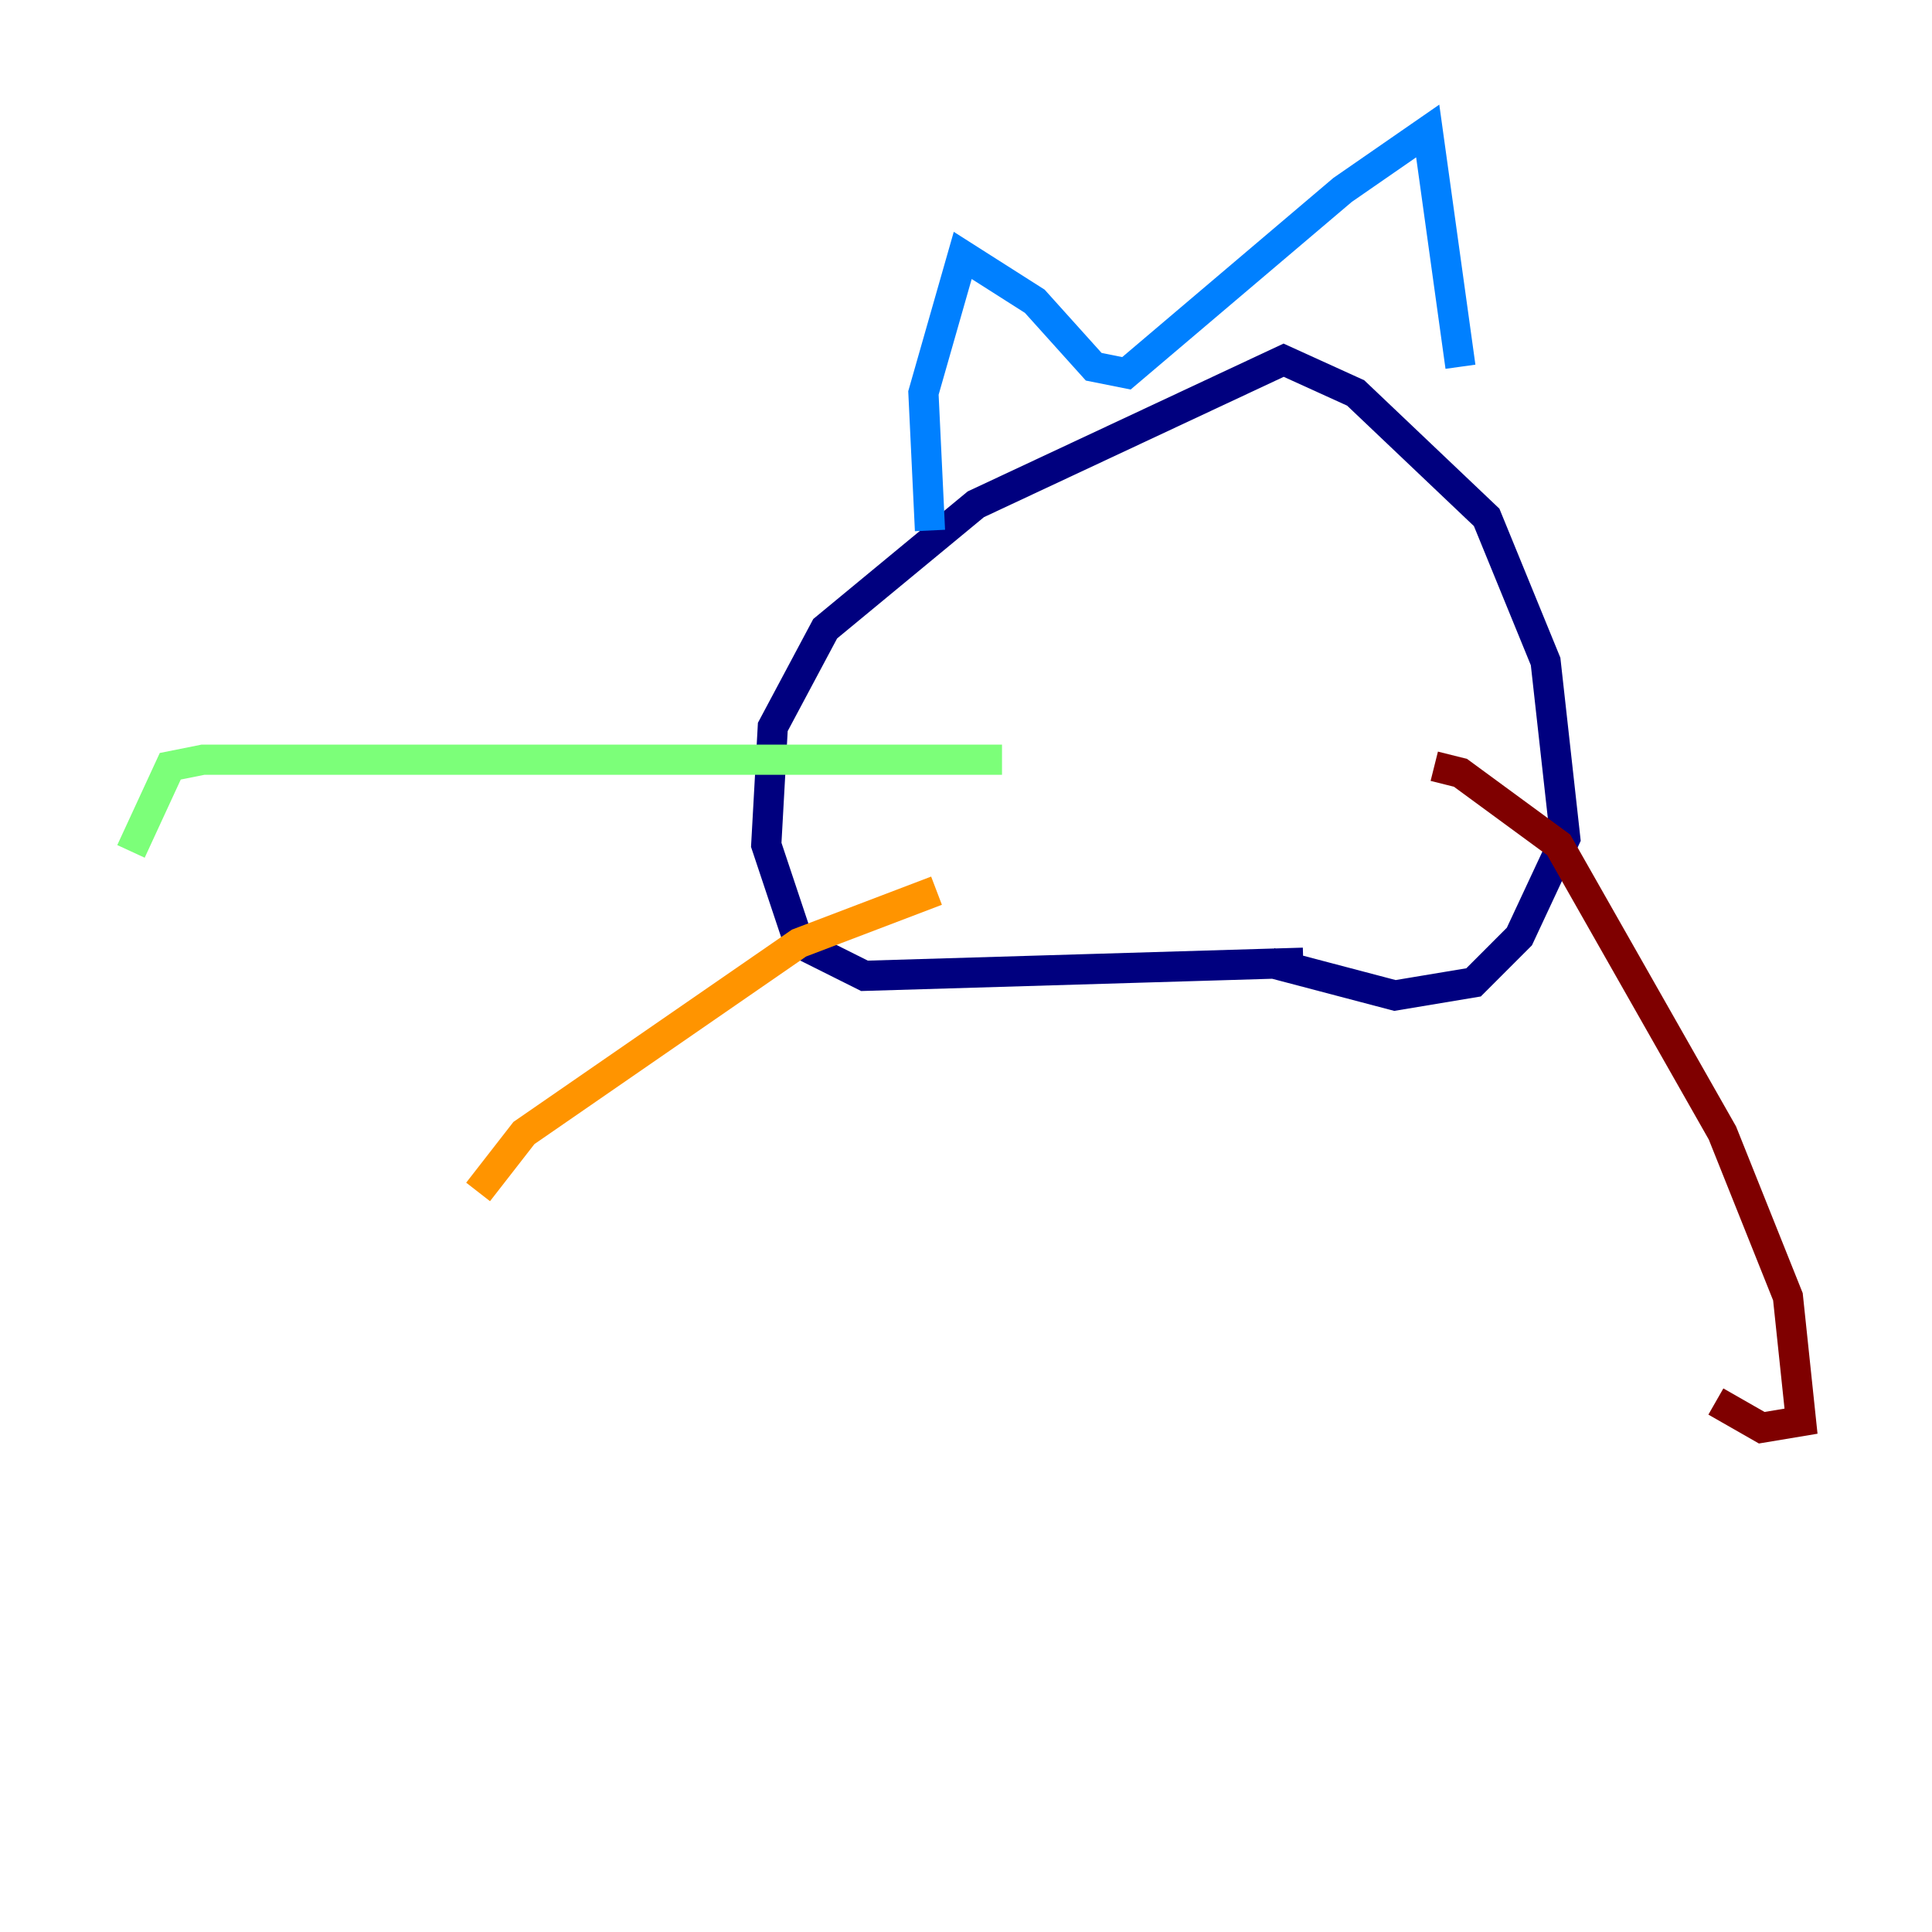 <?xml version="1.0" encoding="utf-8" ?>
<svg baseProfile="tiny" height="128" version="1.2" viewBox="0,0,128,128" width="128" xmlns="http://www.w3.org/2000/svg" xmlns:ev="http://www.w3.org/2001/xml-events" xmlns:xlink="http://www.w3.org/1999/xlink"><defs /><polyline fill="none" points="86.346,63.783 57.275,64.651 52.936,62.481 50.766,55.973 51.2,48.163 54.671,41.654 64.651,33.41 85.044,23.864 89.817,26.034 98.495,34.278 102.4,43.824 103.702,55.539 100.664,62.047 97.627,65.085 92.42,65.953 84.176,63.783" stroke="#00007f" stroke-width="2" /><polyline fill="none" points="61.614,35.146 61.18,26.034 63.783,16.922 68.556,19.959 72.461,24.298 74.63,24.732 88.949,12.583 94.59,8.678 96.759,24.298" stroke="#0080ff" stroke-width="2" /><polyline fill="none" points="66.386,50.332 13.451,50.332 11.281,50.766 8.678,56.407" stroke="#7cff79" stroke-width="2" /><polyline fill="none" points="62.047,59.01 52.936,62.481 34.712,75.064 31.675,78.969" stroke="#ff9400" stroke-width="2" /><polyline fill="none" points="95.024,50.766 96.759,51.2 103.268,55.973 114.115,75.064 118.454,85.912 119.322,94.156 116.719,94.59 113.681,92.854" stroke="#7f0000" stroke-width="2" /></svg>